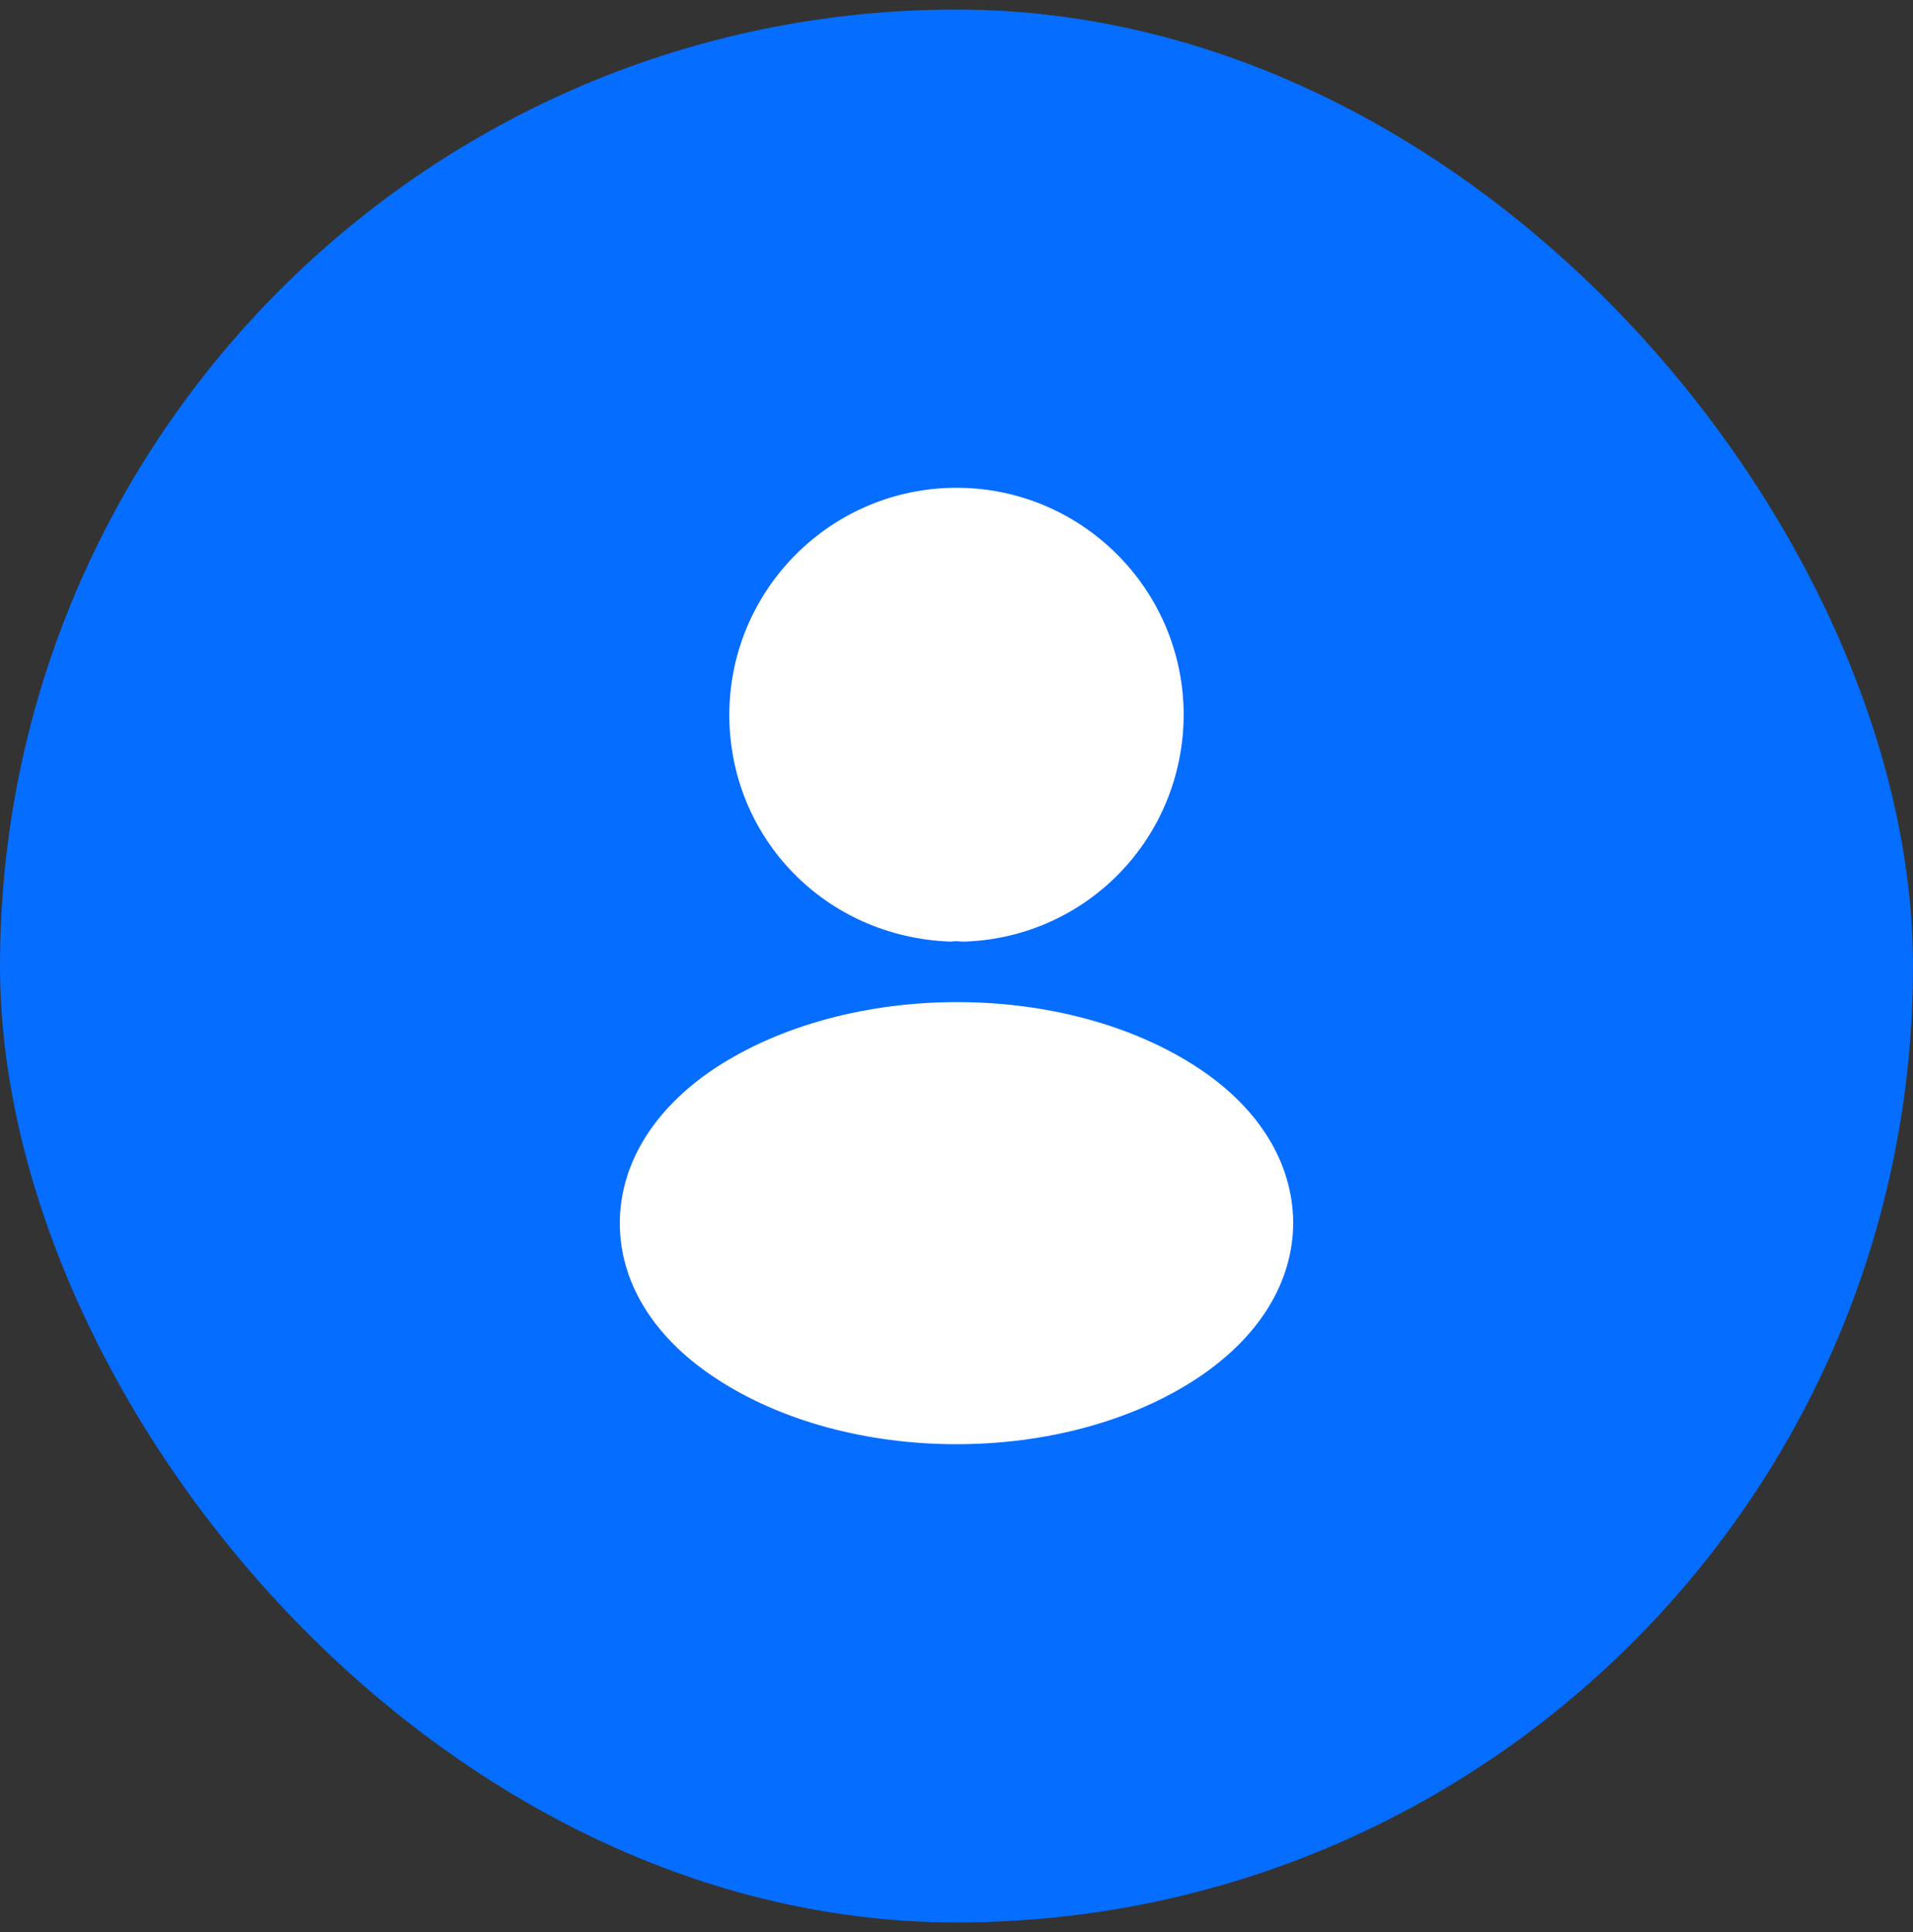 <svg width="100" height="101" viewBox="0 0 100 101" fill="none" xmlns="http://www.w3.org/2000/svg">
<rect x="0" y="0" width="100" height="101" fill="#333333" stroke="none"/>
<rect y="0.5" width="100" height="100" rx="50" fill="#056DFF"/>
<path d="M50 25.5C43.45 25.5 38.125 30.825 38.125 37.375C38.125 43.8 43.15 49 49.7 49.225C49.9 49.2 50.1 49.2 50.25 49.225C50.3 49.225 50.325 49.225 50.375 49.225C50.4 49.225 50.4 49.225 50.425 49.225C56.825 49 61.85 43.8 61.875 37.375C61.875 30.825 56.55 25.5 50 25.5Z" fill="white"/>
<path d="M62.7 55.875C55.725 51.225 44.35 51.225 37.325 55.875C34.15 58 32.4 60.875 32.4 63.95C32.4 67.025 34.15 69.875 37.3 71.975C40.8 74.325 45.4 75.5 50 75.5C54.6 75.5 59.2 74.325 62.7 71.975C65.85 69.85 67.6 67 67.6 63.9C67.575 60.825 65.85 57.975 62.7 55.875Z" fill="white"/>
</svg>
